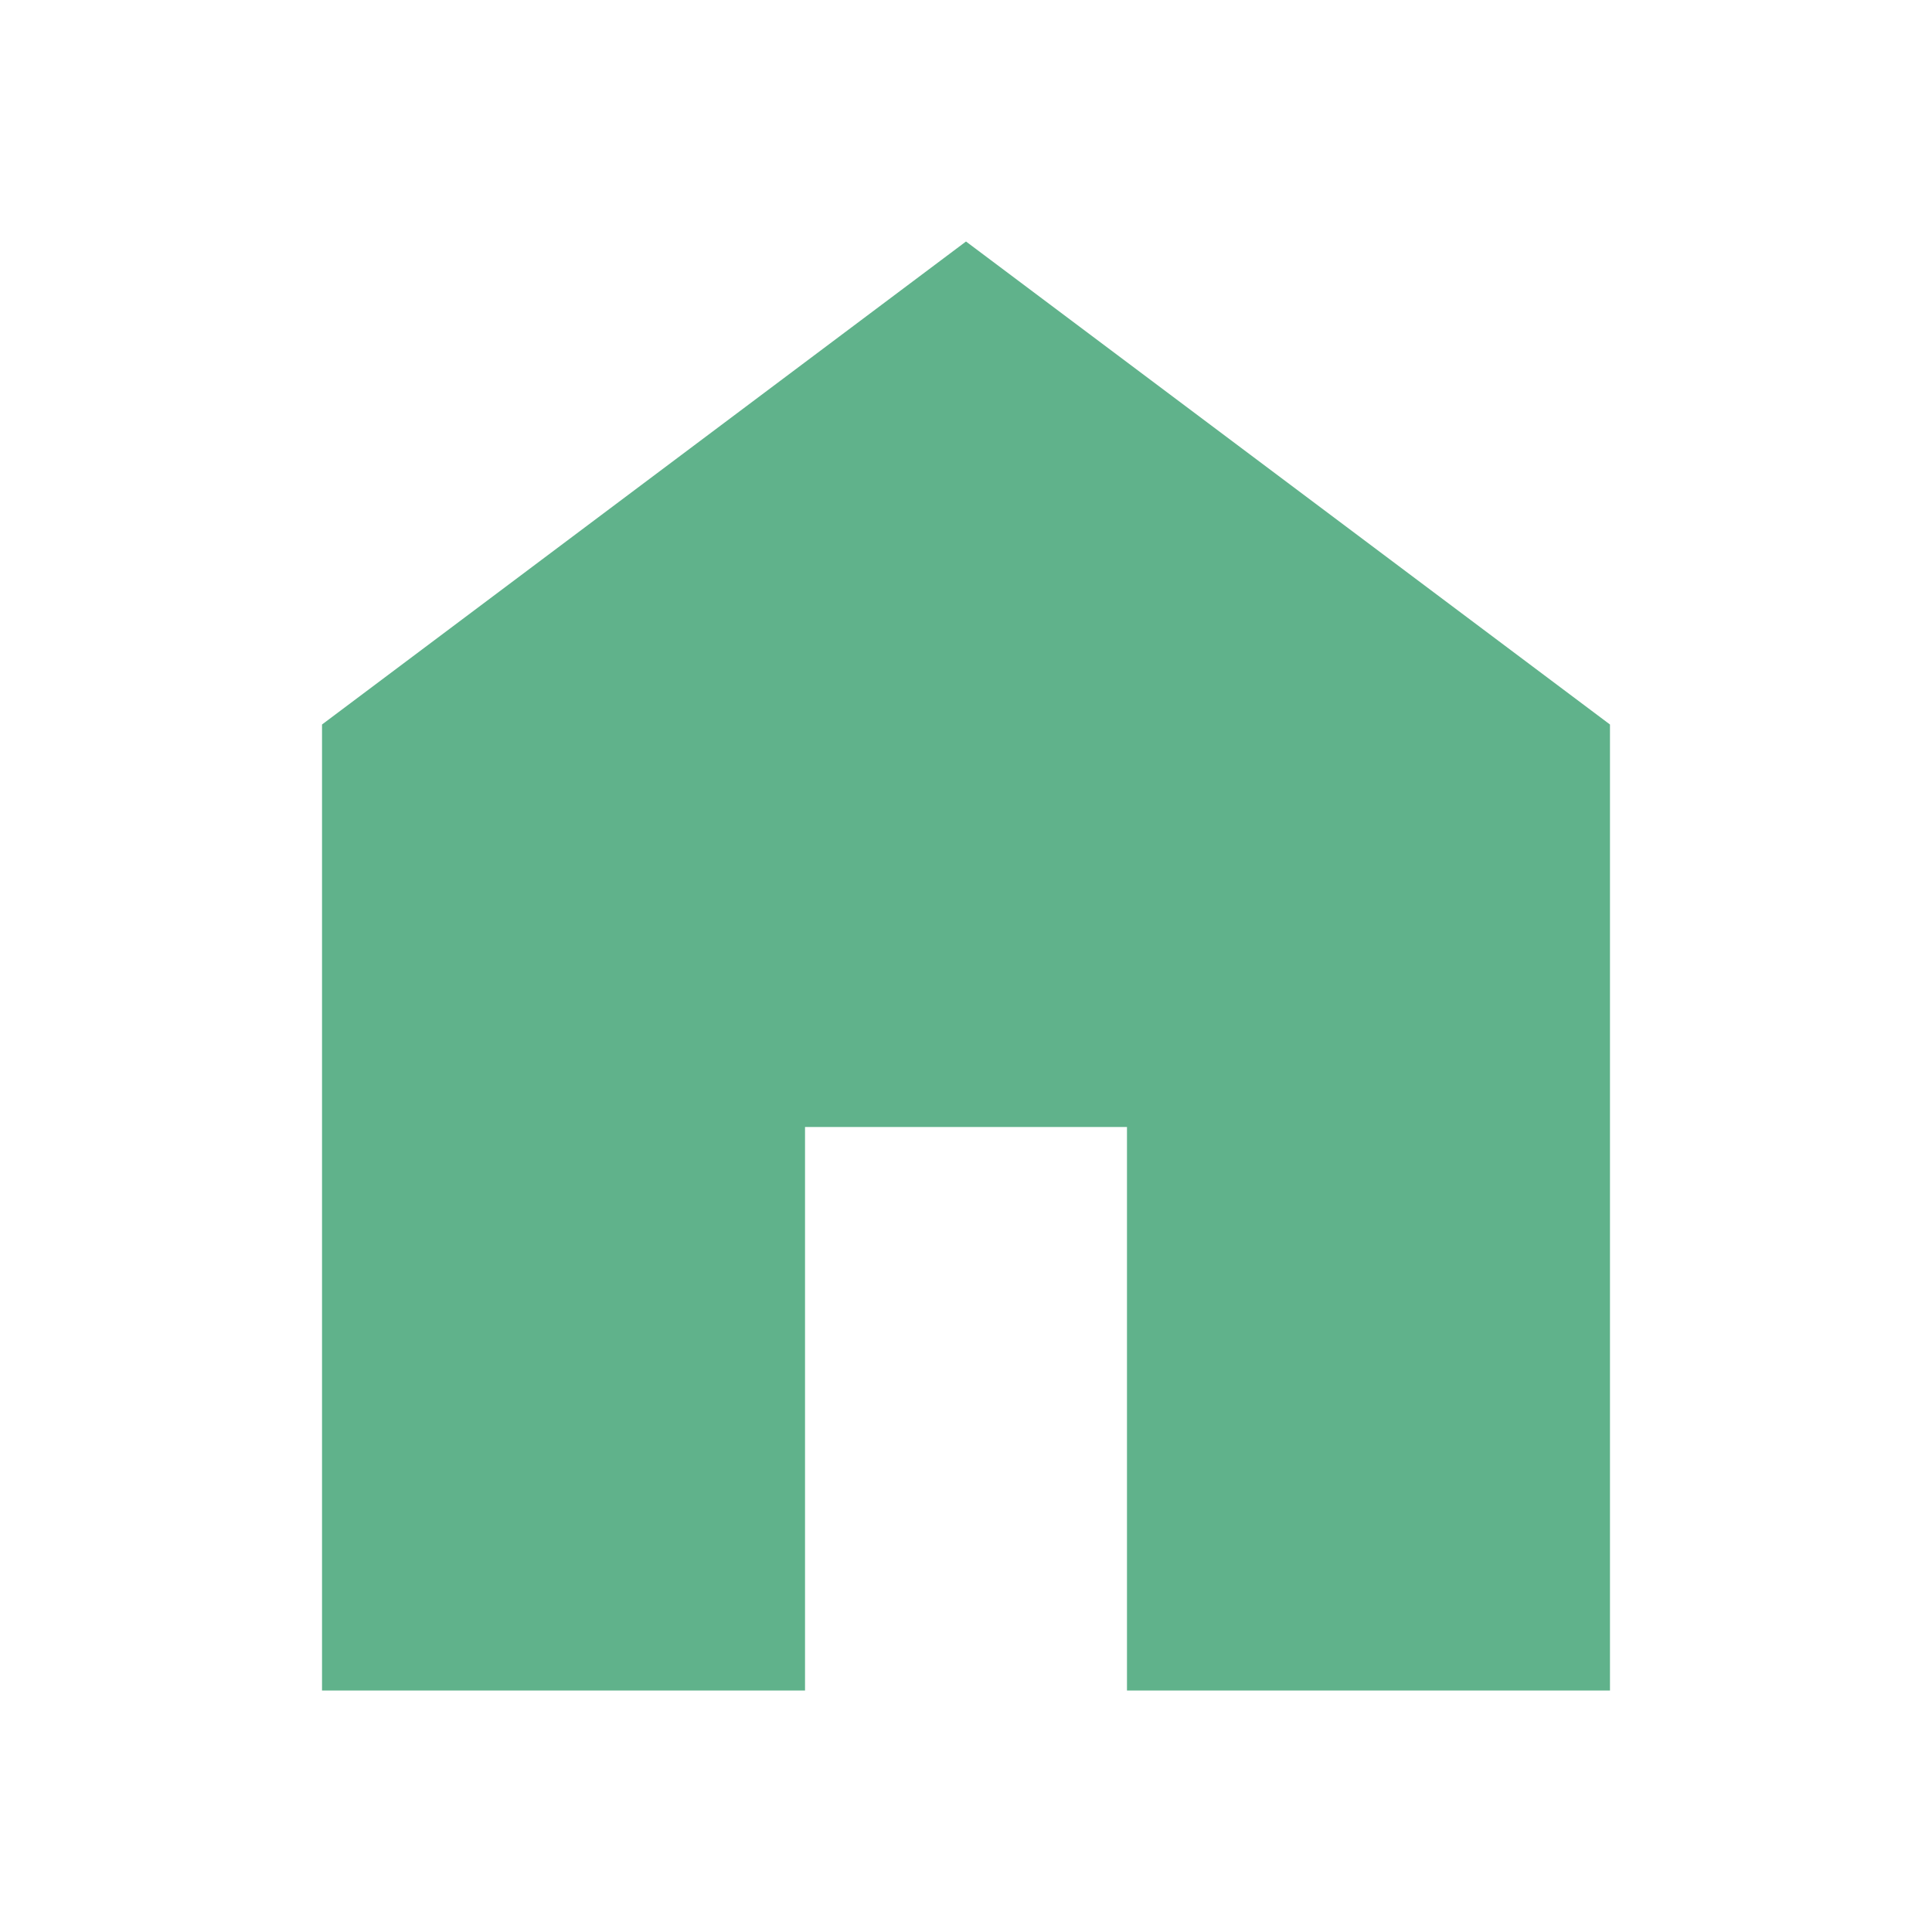 <svg width="25" height="25" viewBox="0 0 25 25" fill="none" xmlns="http://www.w3.org/2000/svg">
<path d="M4.167 21.875V9.375L12.5 3.125L20.833 9.375V21.875H14.583V14.583H10.417V21.875H4.167Z" fill="#399F6E" fill-opacity="0.8"/>
</svg>
